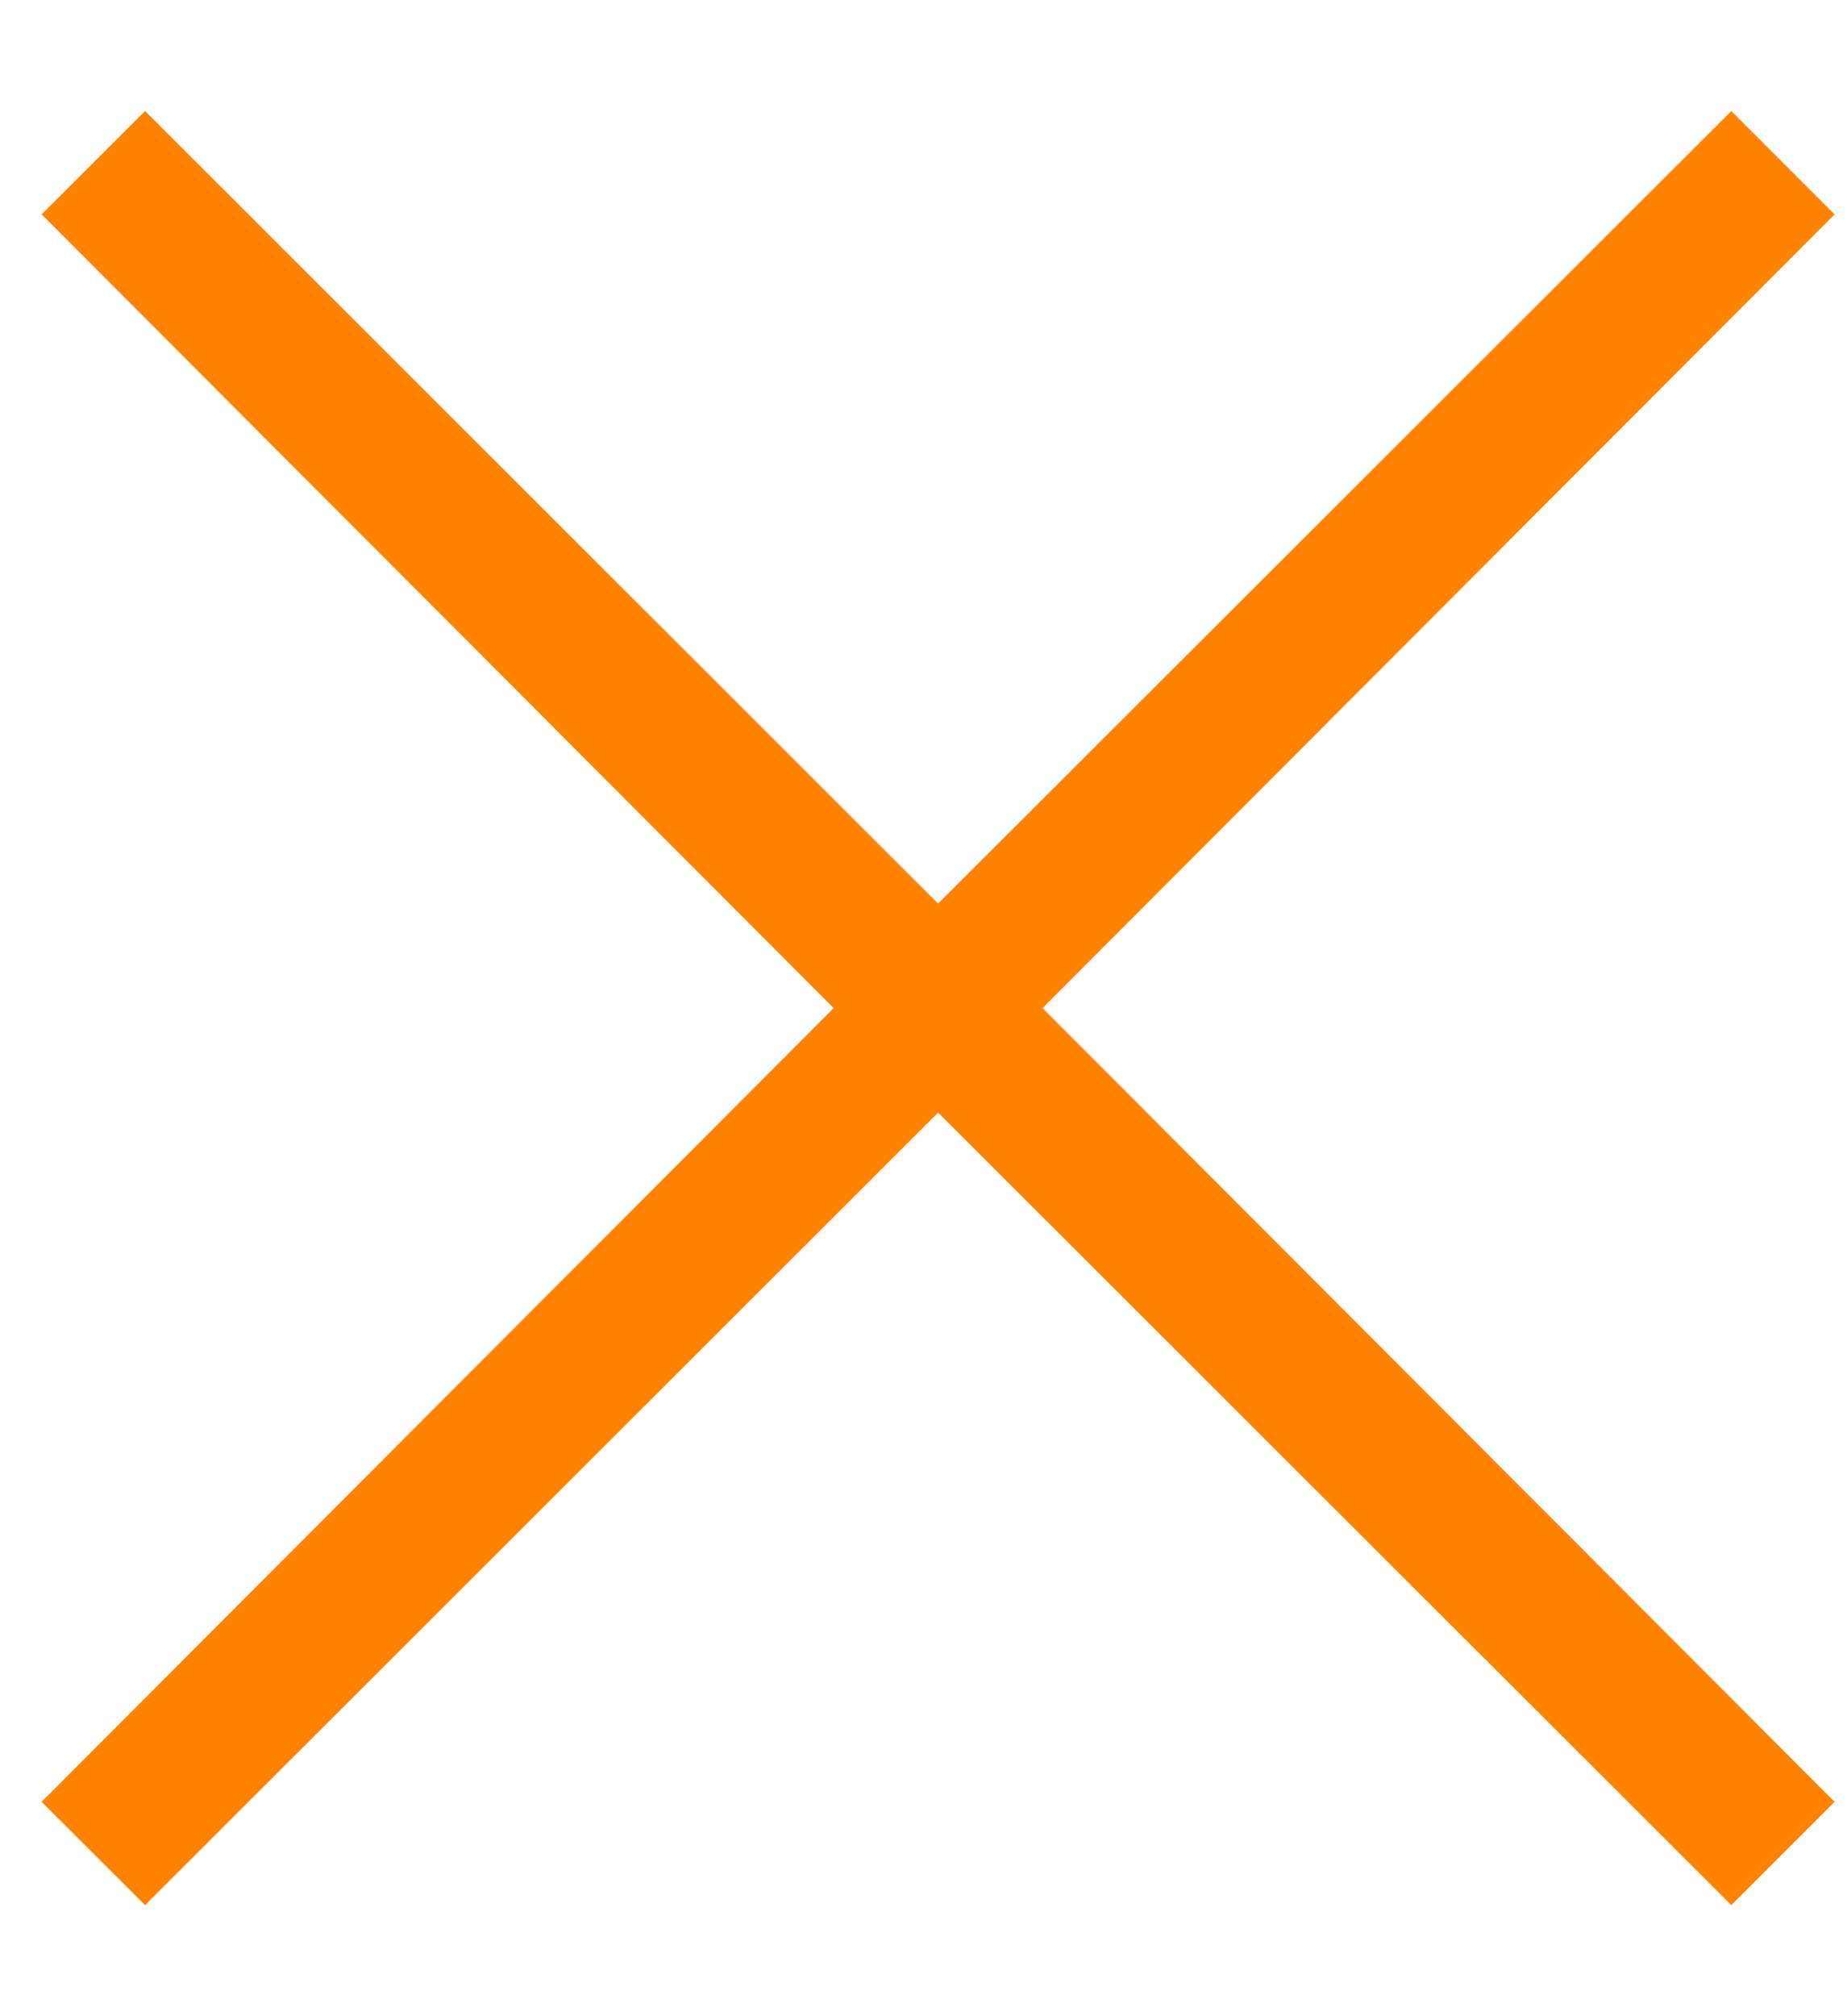 <svg width="11" height="12" viewBox="0 0 11 12" fill="none" xmlns="http://www.w3.org/2000/svg">
<path d="M6.209 6L10.926 10.724L10.311 11.339L5.587 6.622L0.864 11.339L0.248 10.724L4.965 6L0.248 1.276L0.864 0.661L5.587 5.378L10.311 0.661L10.926 1.276L6.209 6Z" fill="#ff8200"/>
</svg>
